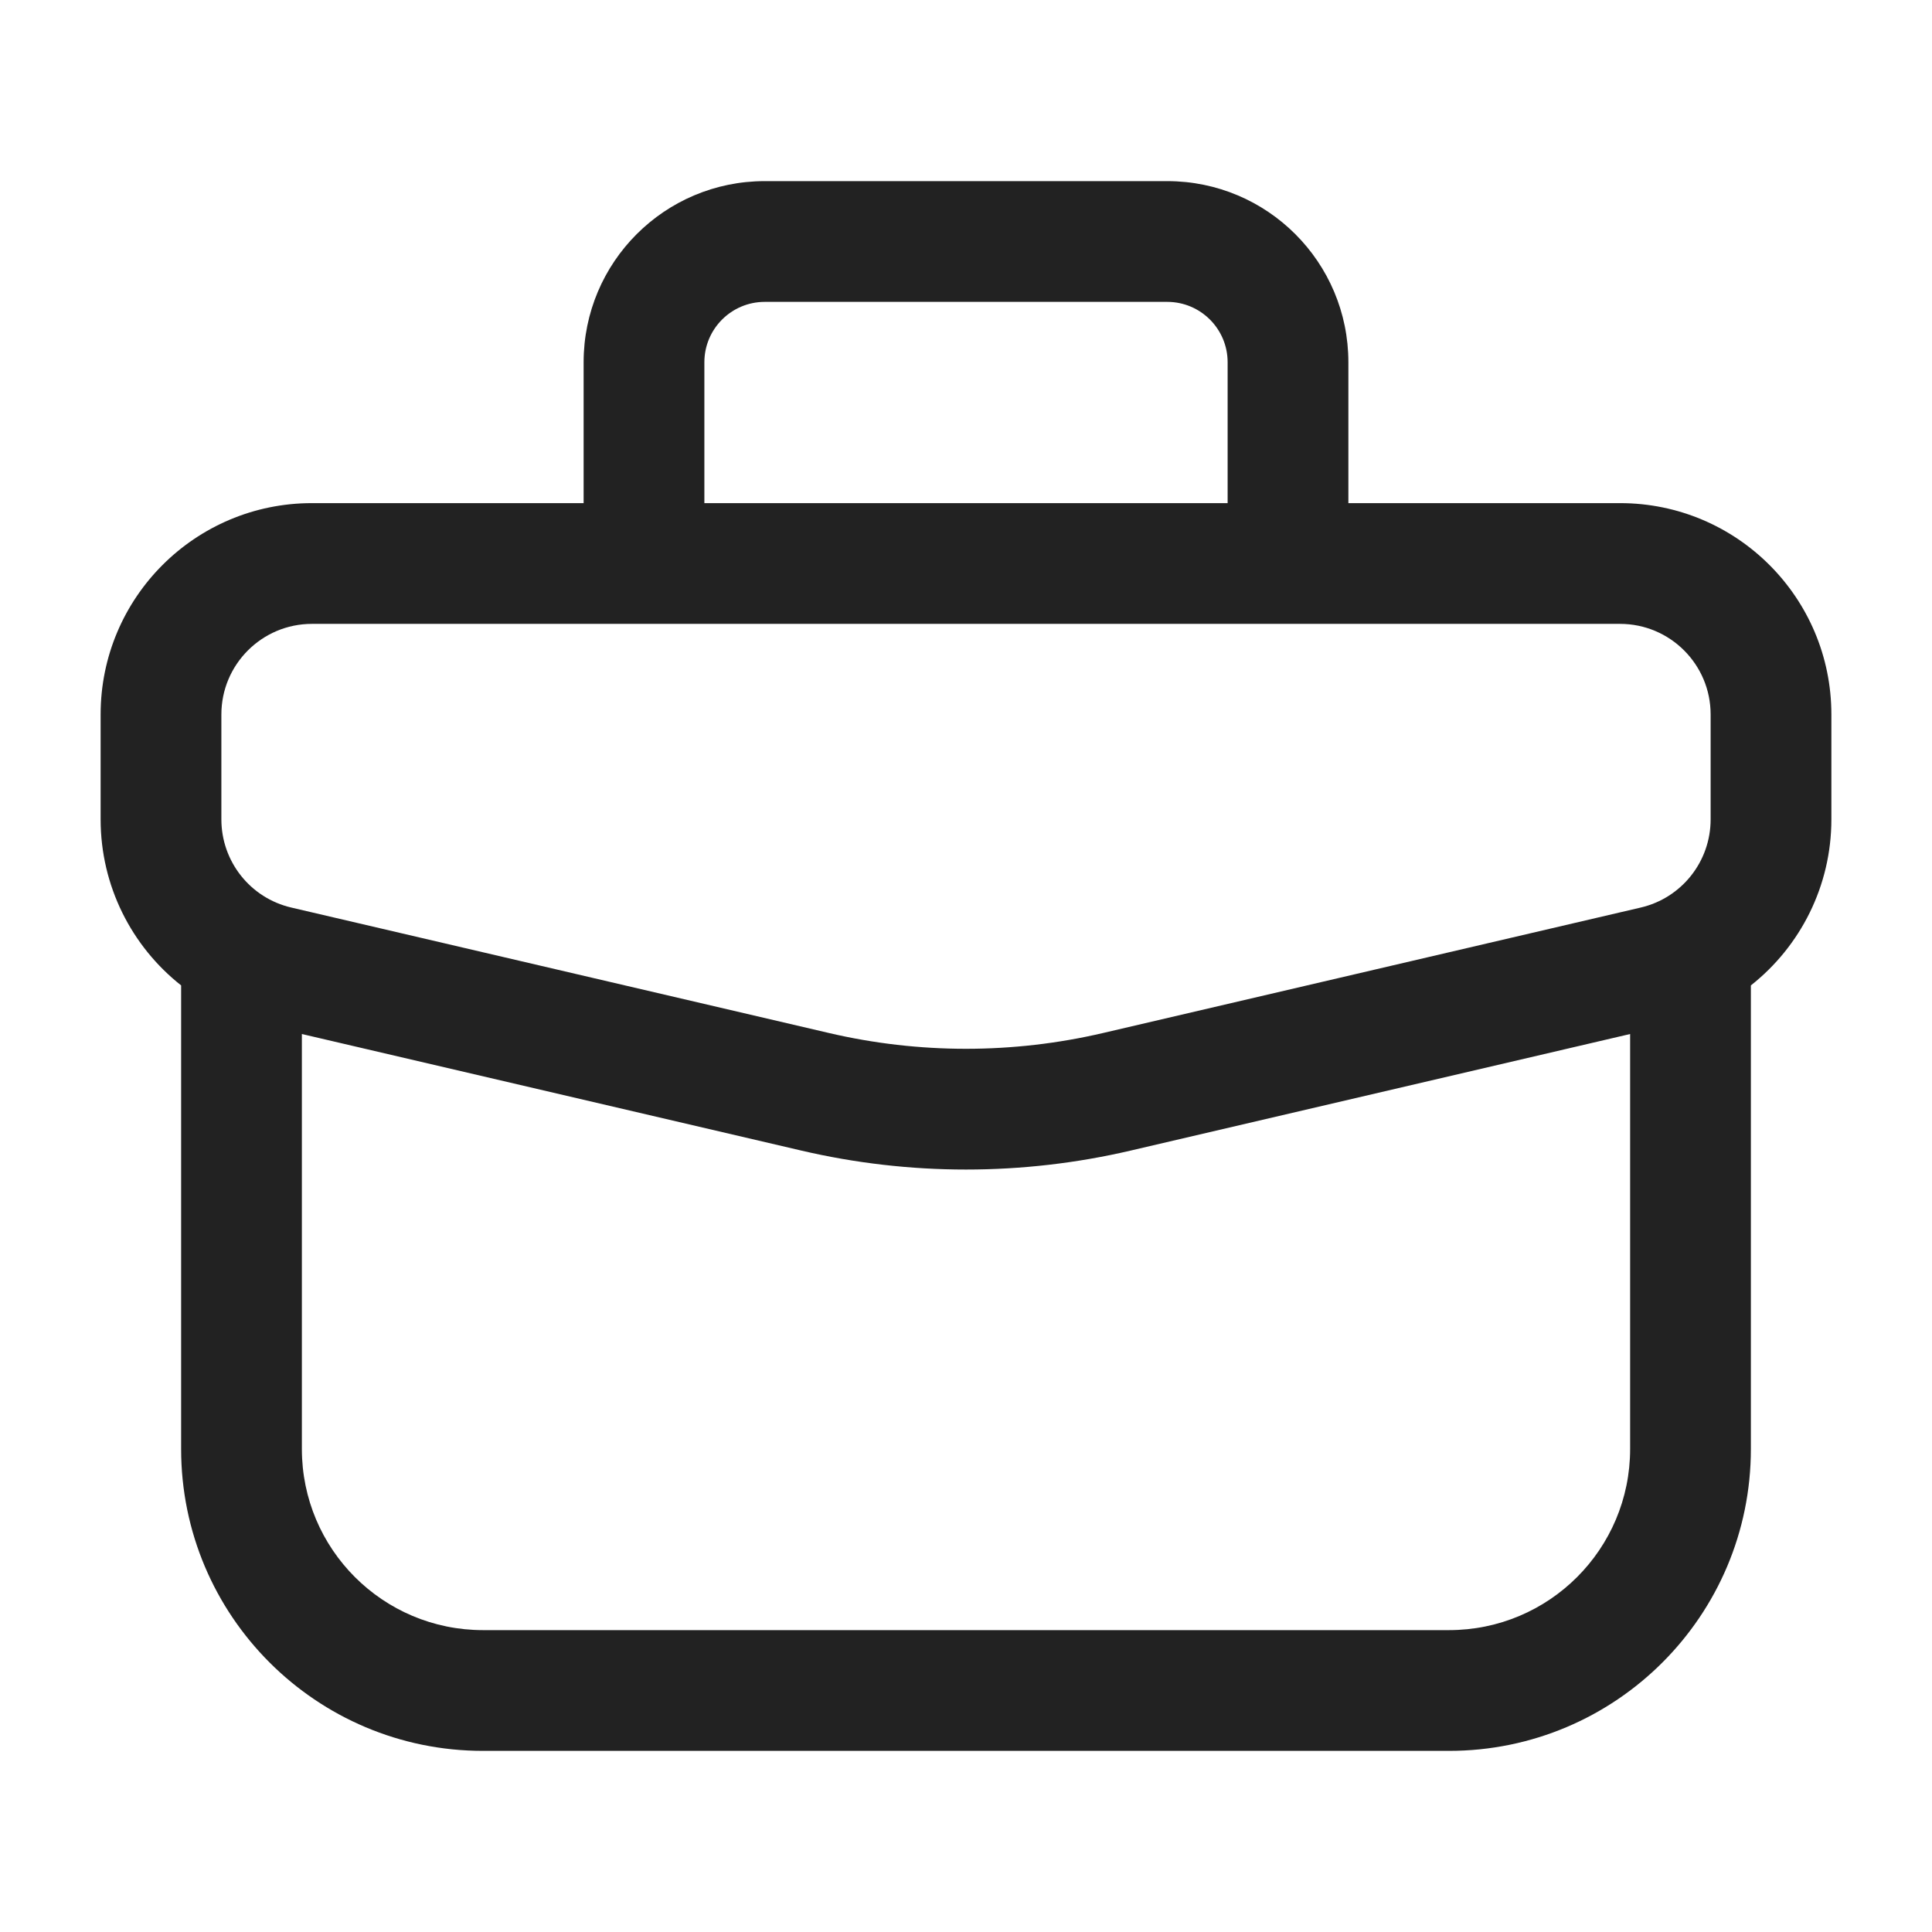 <svg width="24" height="24" viewBox="0 0 24 24" fill="none" xmlns="http://www.w3.org/2000/svg">
<path fill-rule="evenodd" clip-rule="evenodd" d="M9.5 2.25C8.257 2.25 7.25 3.257 7.25 4.5V6.25H3.875C2.425 6.25 1.25 7.425 1.25 8.875V10.179C1.25 11.004 1.634 11.755 2.25 12.241V18C2.25 20.071 3.929 21.75 6 21.75H18C20.071 21.75 21.75 20.071 21.75 18V12.241C22.366 11.755 22.75 11.004 22.75 10.179V8.875C22.75 7.425 21.575 6.25 20.125 6.25H16.75V4.5C16.75 3.257 15.743 2.25 14.5 2.25H9.5ZM15.25 6.25V4.5C15.25 4.086 14.914 3.75 14.5 3.75H9.5C9.086 3.75 8.75 4.086 8.75 4.5V6.25H15.25ZM20.125 7.75C20.746 7.75 21.25 8.254 21.25 8.875V10.179C21.25 10.702 20.89 11.156 20.381 11.274L13.704 12.832C12.583 13.094 11.417 13.094 10.296 12.832L3.619 11.274C3.11 11.156 2.75 10.702 2.75 10.179V8.875C2.75 8.254 3.254 7.75 3.875 7.75H20.125ZM14.045 14.293L20.25 12.845V18C20.25 19.243 19.243 20.25 18 20.25H6C4.757 20.25 3.75 19.243 3.75 18V12.845L9.955 14.293C11.3 14.607 12.7 14.607 14.045 14.293Z" fill="#222222"/>
</svg>
